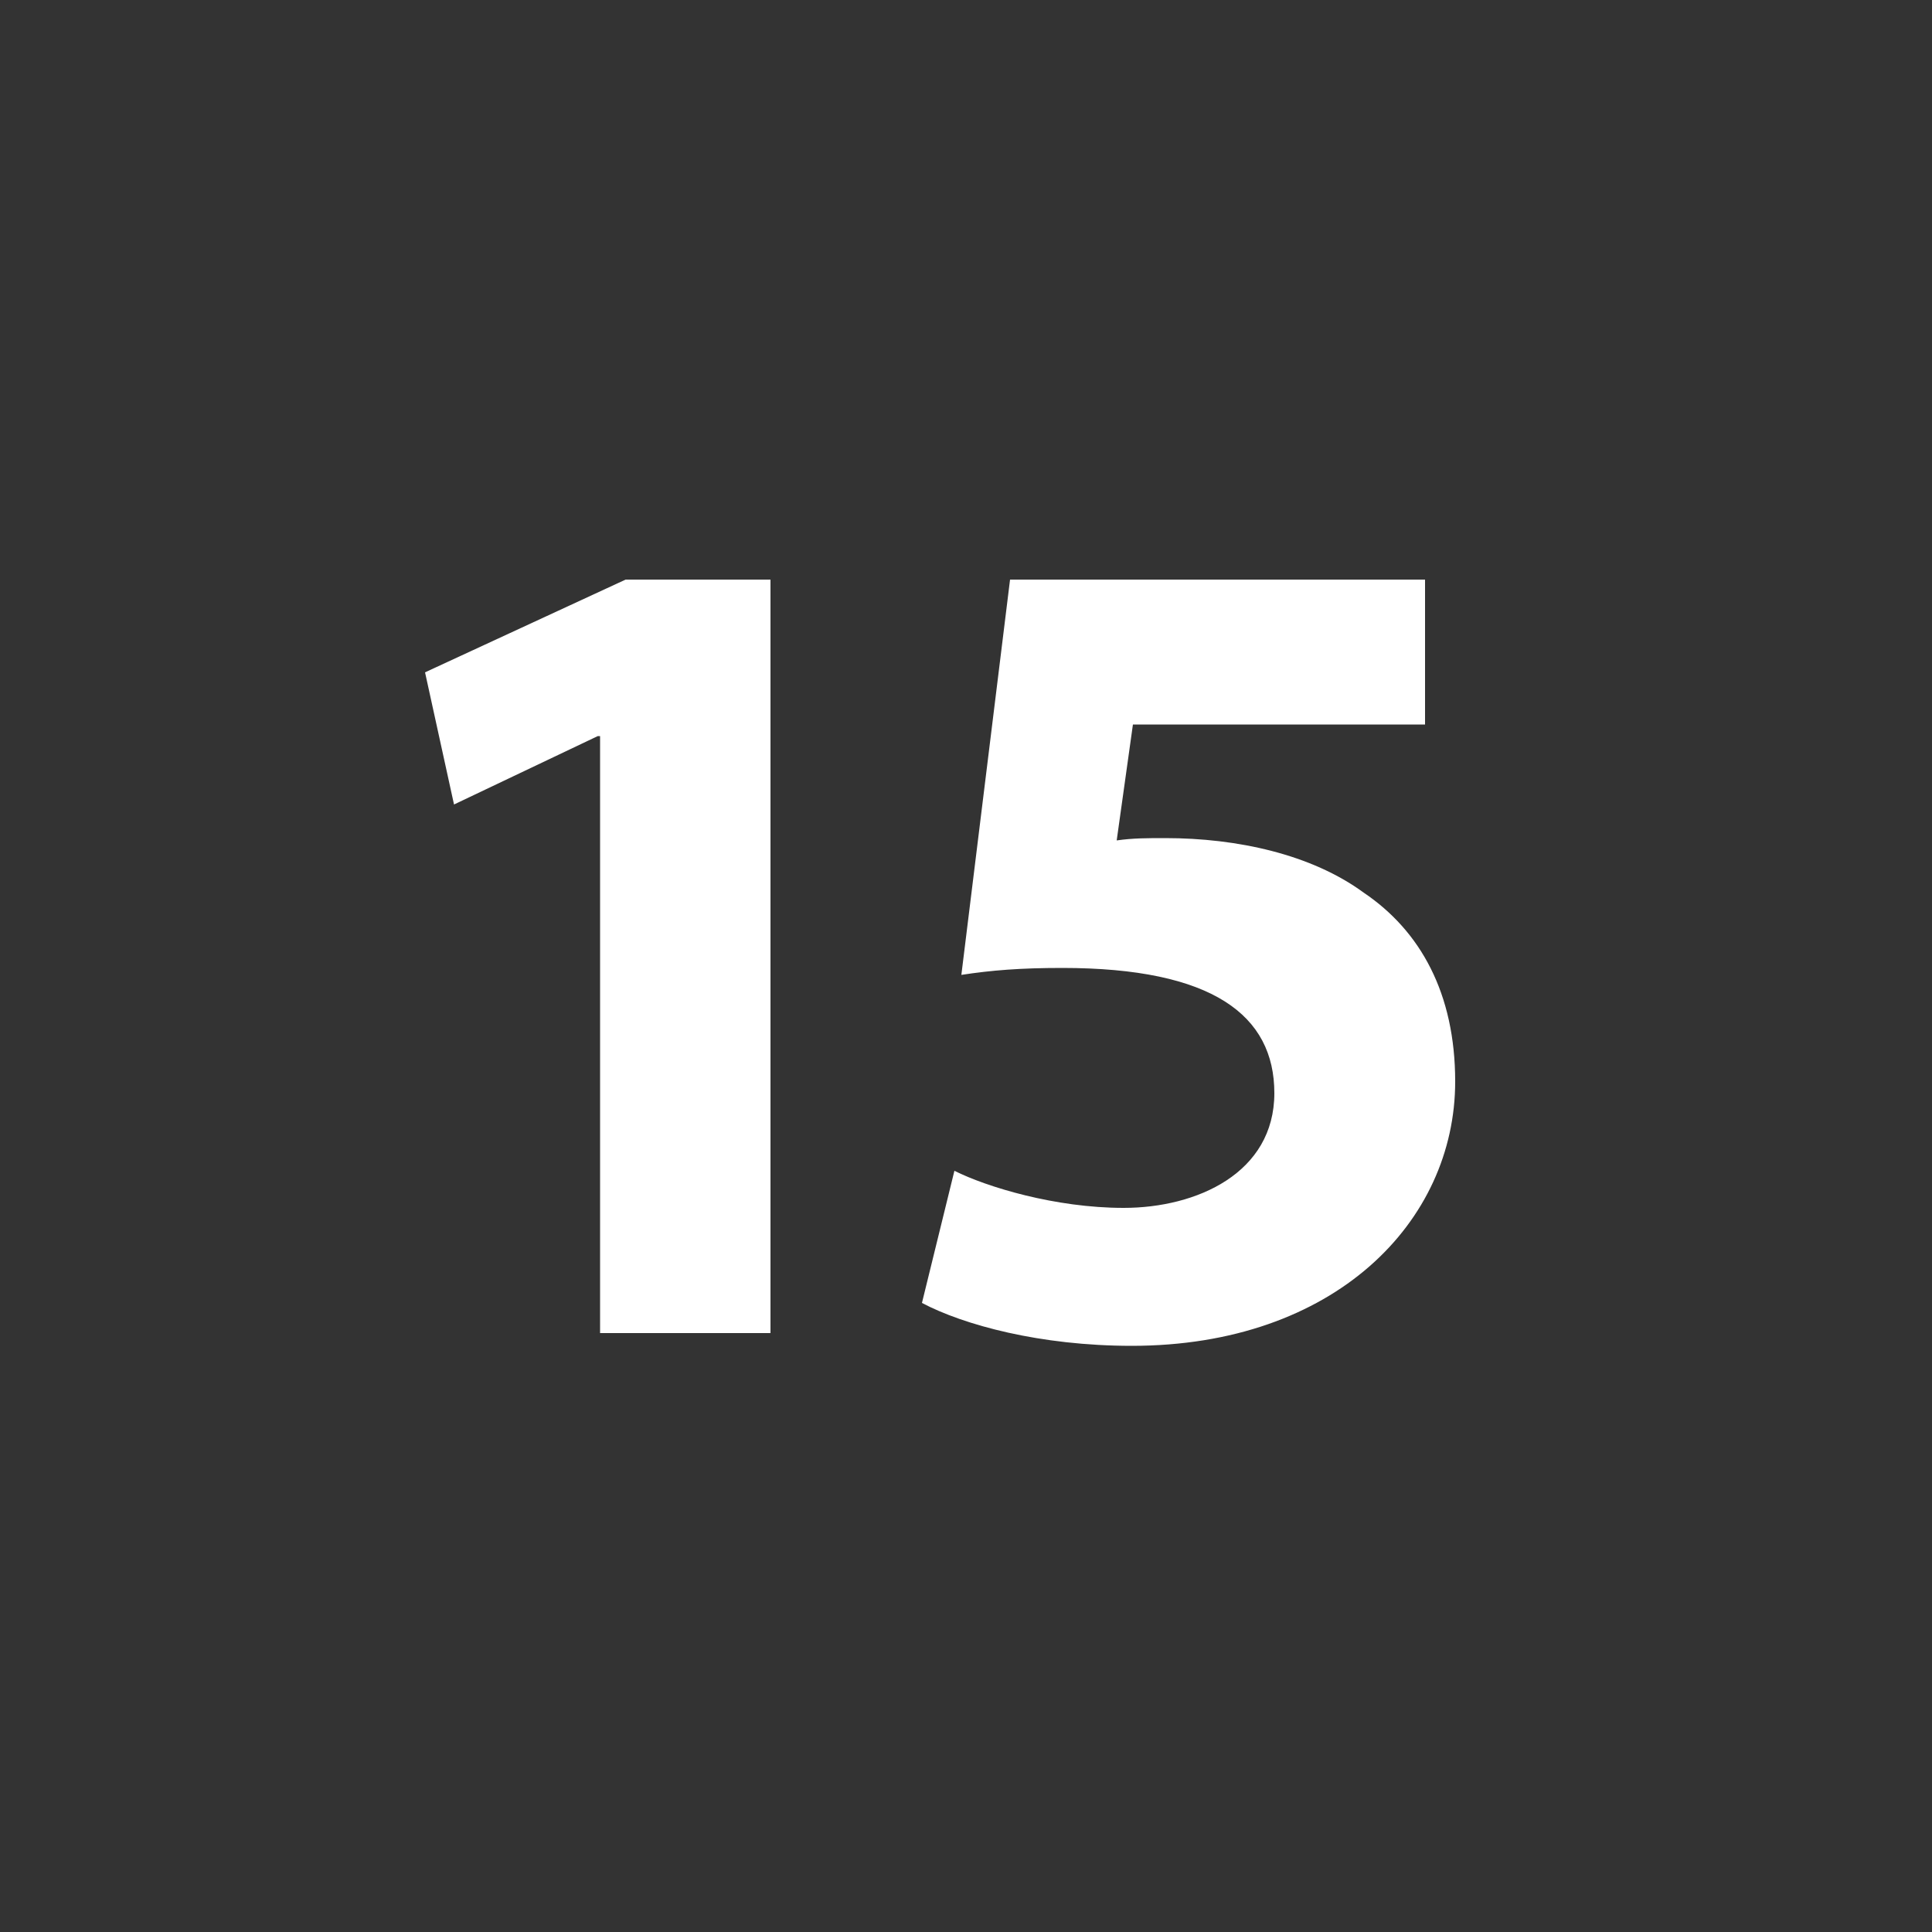 <svg width="100" height="100" viewBox="0 0 100 100" xmlns="http://www.w3.org/2000/svg" style="background:#707070"><rect x="0" y="0" width="100" height="100" fill="#333333" stroke="none"/><title>15</title><path d="M31.06 69h8.82V30h-7.5L22 34.8l1.5 6.84 7.44-3.54h.12V69zm42.7-39H52.28l-2.52 20.46c1.56-.24 3.06-.36 5.22-.36 7.8 0 10.98 2.46 10.98 6.48 0 4.14-4.02 5.94-7.8 5.94-3.54 0-7.08-1.08-8.76-1.92l-1.68 6.84c2.16 1.14 6.12 2.22 10.86 2.22 10.5 0 16.74-6.42 16.74-13.68 0-4.56-1.8-7.8-4.74-9.78-2.7-1.98-6.54-2.82-10.26-2.82-.96 0-1.68 0-2.52.12l.84-6h15.12V30z" fill="#FFF" fill-rule="evenodd"/></svg>